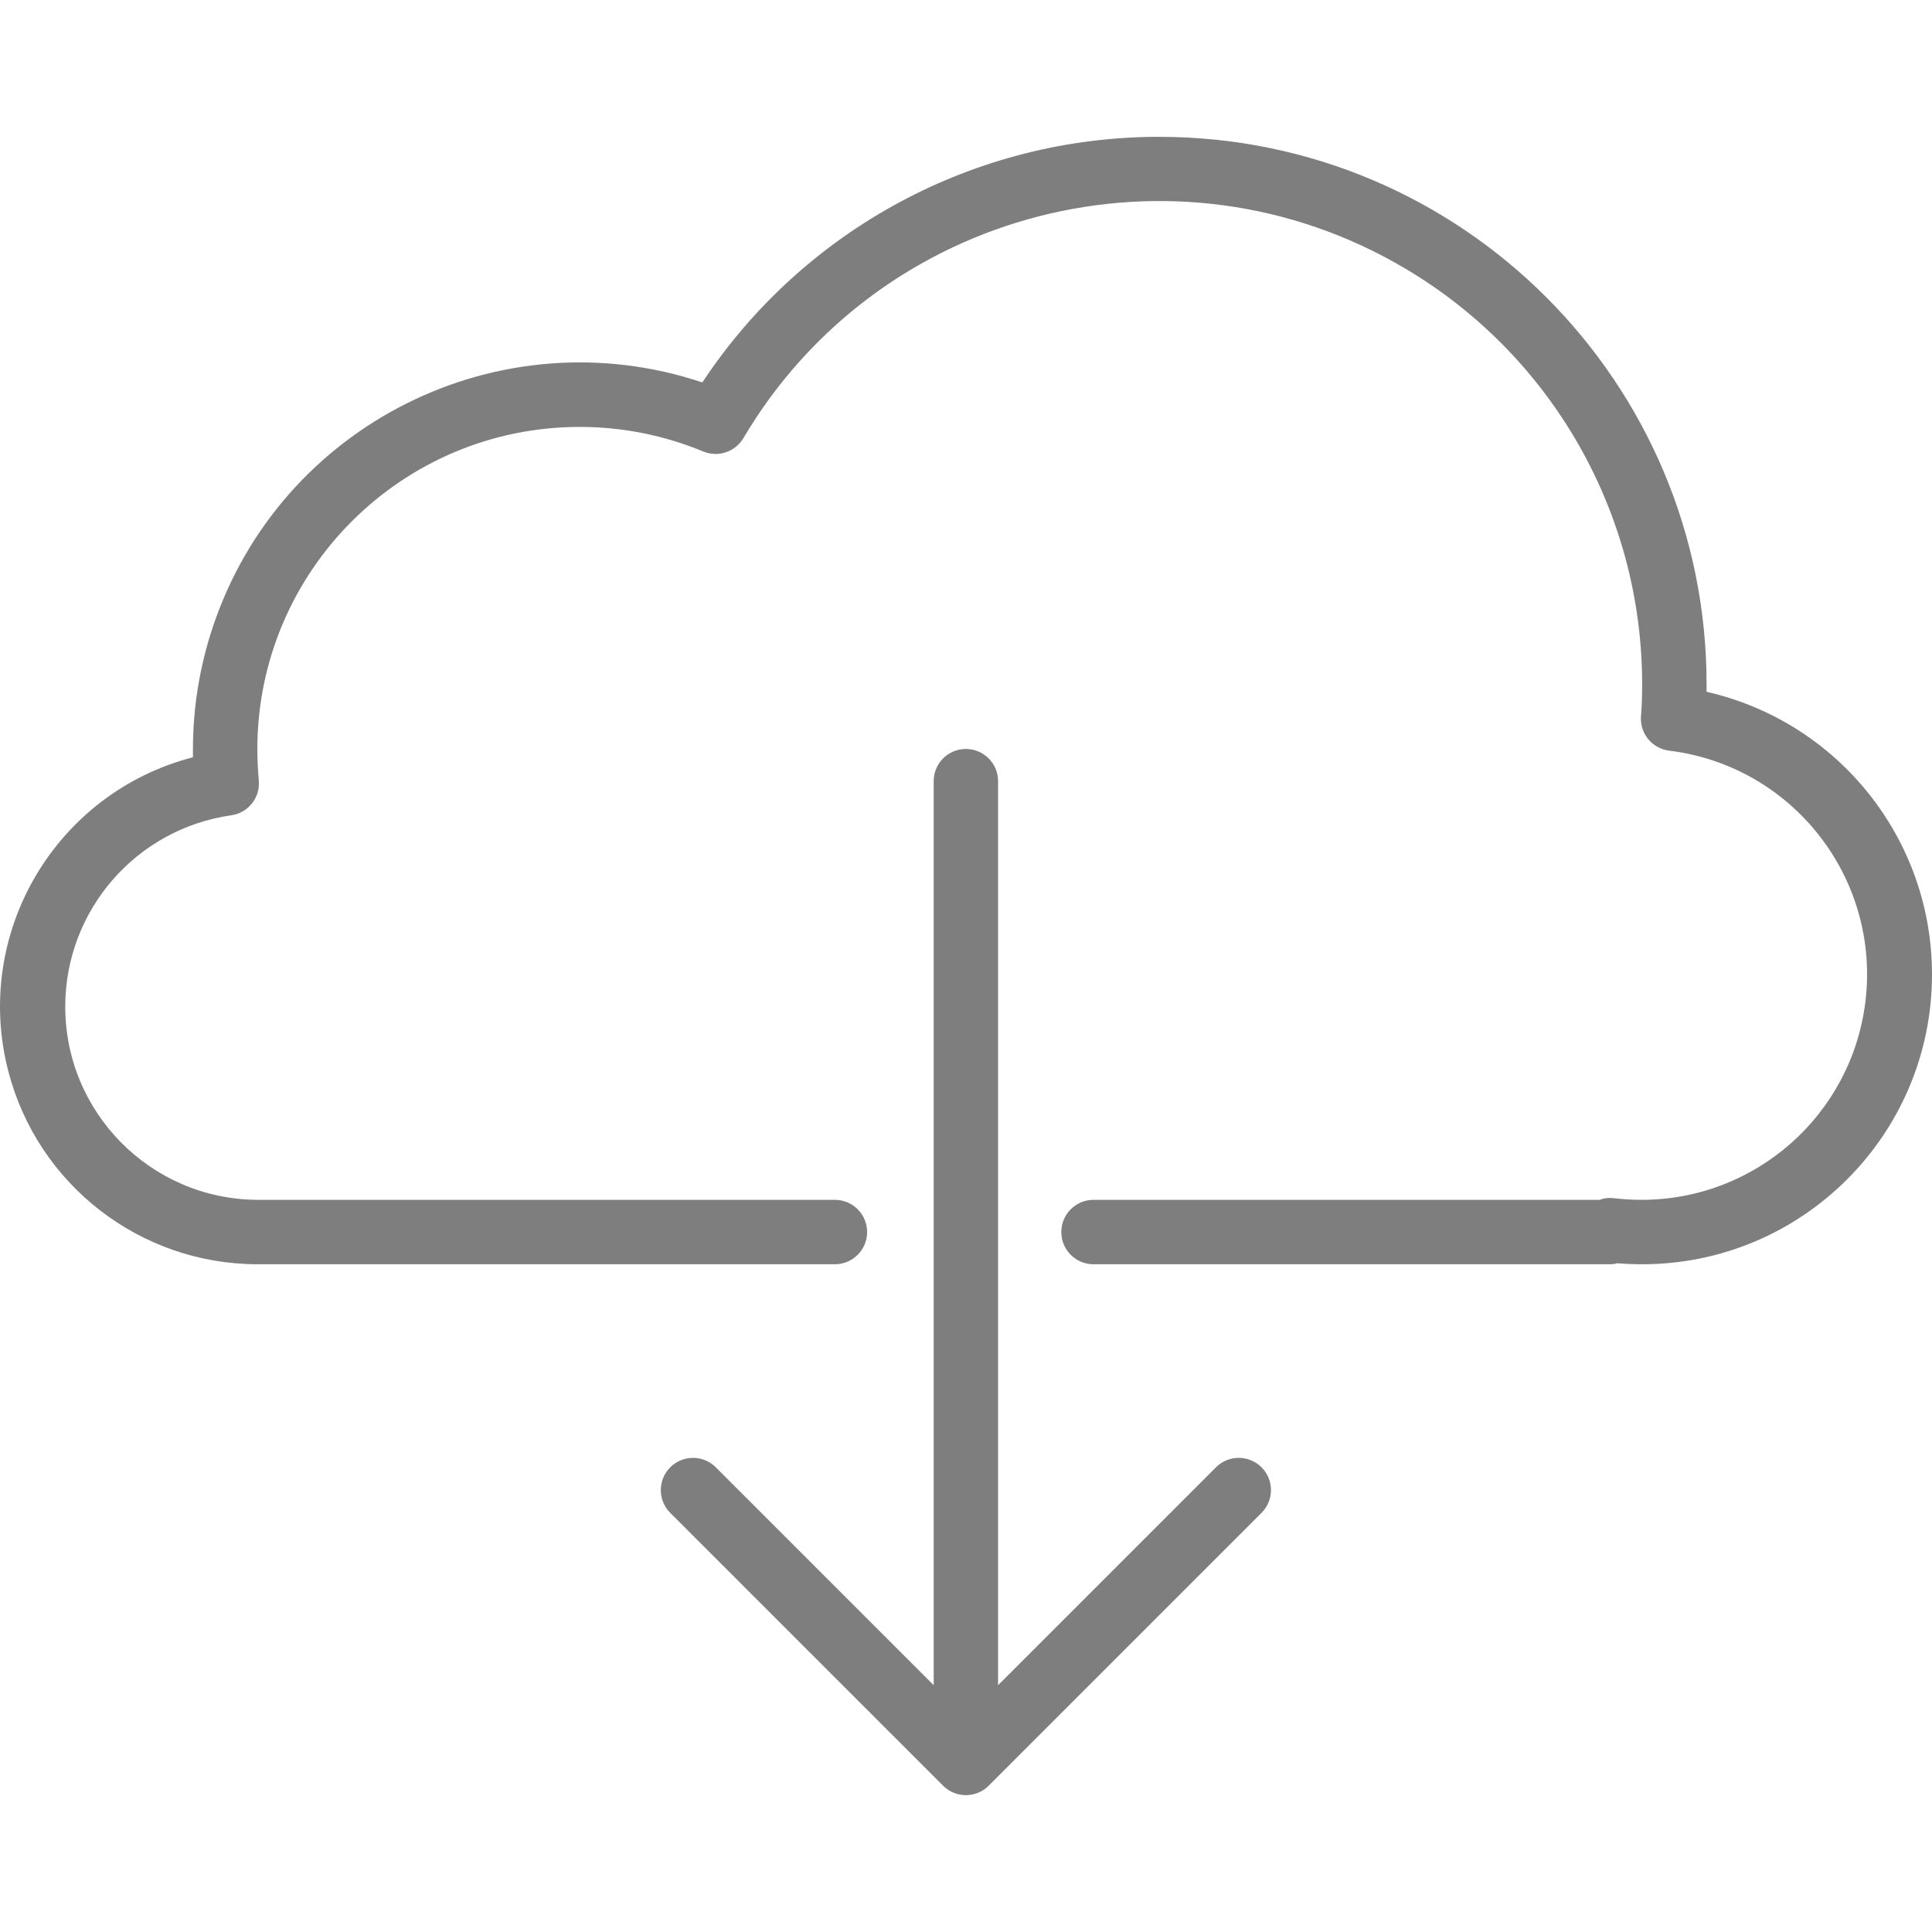 <svg width="66" height="66" viewBox="0 0 66 66" fill="none" xmlns="http://www.w3.org/2000/svg">
<g clip-path="url(#clip0)">
<path d="M58.299 23.633C58.299 23.551 58.299 23.468 58.299 23.386C58.304 13.056 49.934 4.679 39.605 4.674C33.322 4.671 27.457 7.823 23.993 13.064C17.069 10.752 9.582 14.492 7.271 21.416C6.822 22.761 6.592 24.169 6.591 25.586C6.591 25.679 6.591 25.774 6.591 25.869C1.886 27.091 -0.937 31.895 0.285 36.6C1.292 40.475 4.787 43.183 8.791 43.189H28.521C29.129 43.189 29.622 42.696 29.622 42.089C29.622 41.481 29.129 40.988 28.521 40.988H8.791C5.145 40.967 2.208 37.994 2.229 34.348C2.249 31.08 4.657 28.318 7.892 27.853C8.474 27.775 8.892 27.253 8.842 26.669C8.812 26.314 8.791 25.95 8.791 25.586C8.799 19.502 13.737 14.576 19.821 14.584C21.264 14.586 22.692 14.871 24.025 15.424C24.53 15.633 25.113 15.44 25.393 14.97C30.033 7.126 40.154 4.529 47.998 9.17C53.023 12.142 56.103 17.548 56.098 23.386C56.098 23.75 56.089 24.103 56.059 24.457C56.008 25.049 56.436 25.575 57.026 25.644C61.247 26.166 64.245 30.012 63.723 34.233C63.246 38.084 59.979 40.979 56.098 40.988C55.767 40.989 55.437 40.969 55.108 40.93C54.95 40.911 54.79 40.931 54.642 40.988H37.356C36.748 40.988 36.256 41.481 36.256 42.089C36.256 42.696 36.748 43.189 37.356 43.189H54.998C55.082 43.188 55.166 43.177 55.247 43.154C55.525 43.178 55.81 43.189 56.098 43.189C61.567 43.189 66 38.756 66 33.287C66 28.666 62.804 24.66 58.299 23.633Z" fill="#7E7E7E"/>
<path d="M41.553 50.112L34.096 57.569V26.686C34.096 26.078 33.603 25.586 32.996 25.586C32.388 25.586 31.896 26.078 31.896 26.686V57.569L24.439 50.112C24.002 49.69 23.305 49.702 22.883 50.139C22.471 50.565 22.471 51.241 22.883 51.668L32.218 61.003C32.648 61.432 33.344 61.432 33.774 61.003L43.109 51.668C43.531 51.231 43.519 50.534 43.082 50.112C42.655 49.7 41.979 49.7 41.553 50.112Z" fill="#7E7E7E"/>
</g>
<defs>
<clipPath id="clip0">
<rect width="66" height="66" fill="white"/>
</clipPath>
</defs>
</svg>
